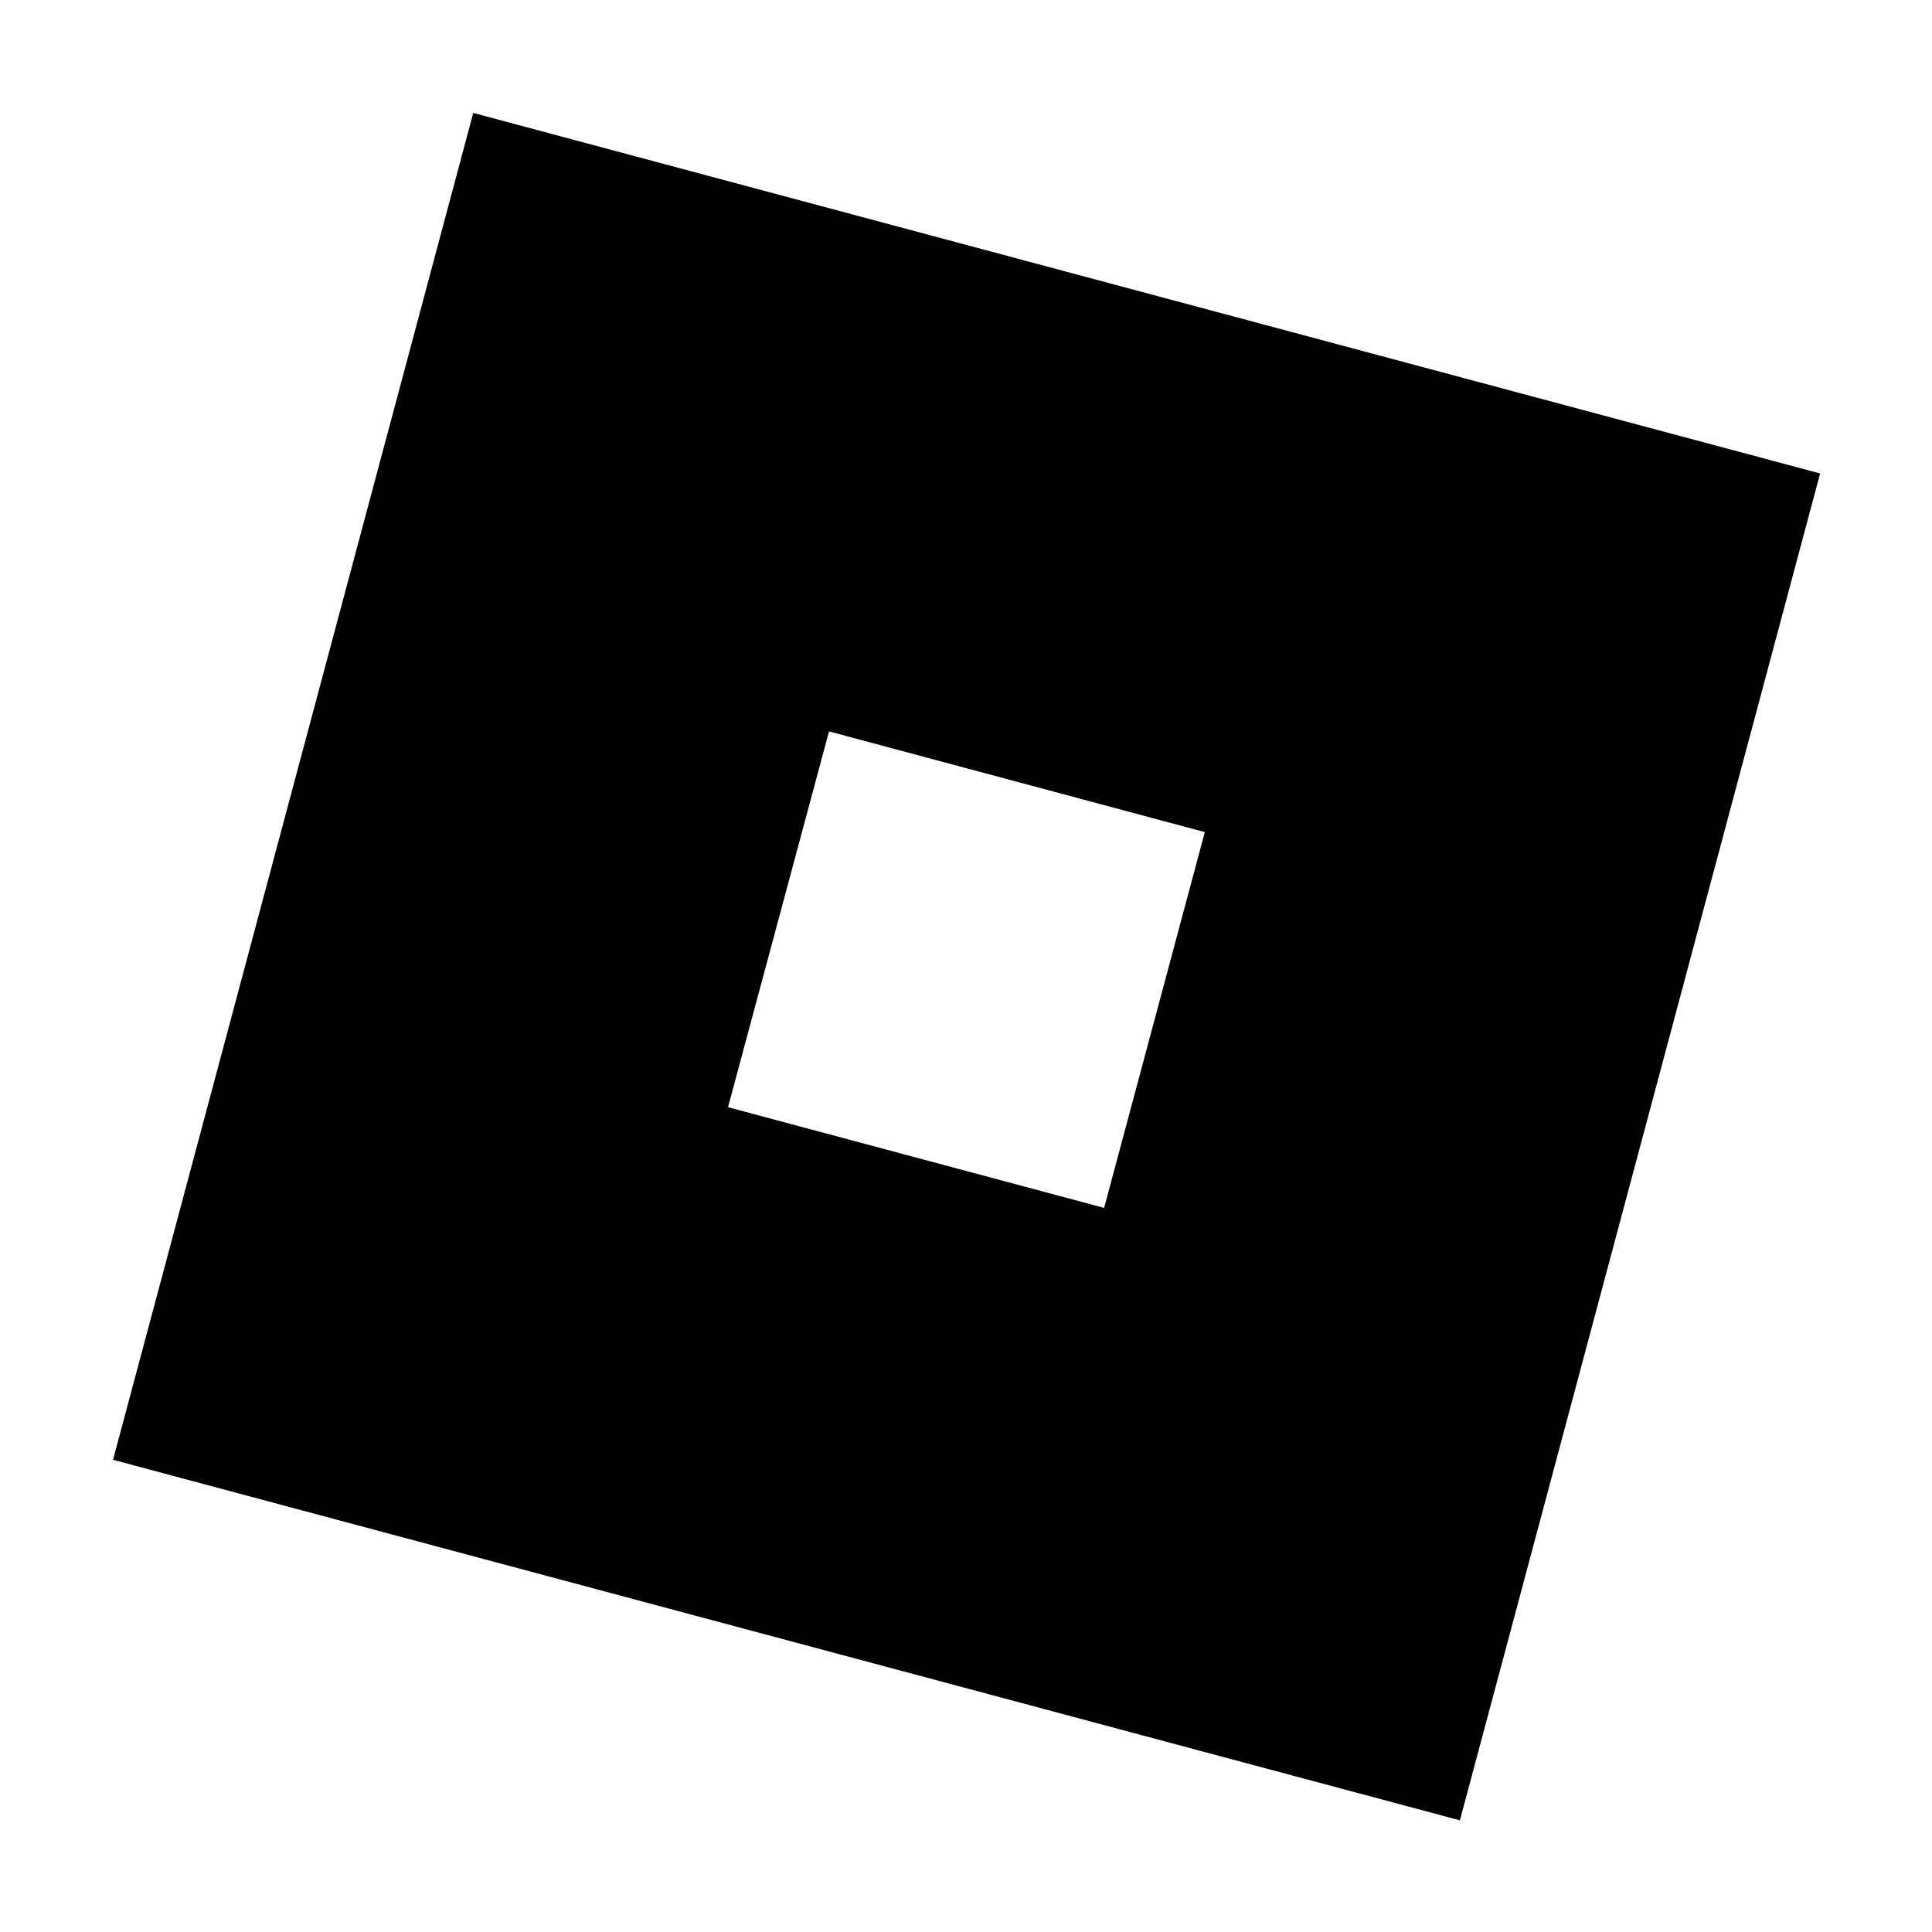 <svg height="267" viewBox="0 0 267 267" width="267" xmlns="http://www.w3.org/2000/svg"><path d="m-235.5 198.05h100v100h-100z" fill="none"/><path d="m-8.7-12.59-4.82-8.15 1.11-.37.74-.37h1.11 1.86 1.48 1.48l.74.37 1.48.37h.74l.74.37 1.11 1.11 1.12.74.74.74.74 1.11.74 1.11.74.75.37 1.11.37 1.11 4.81 17.4.74 2.97 1.49 6.29.74 2.6.37 1.11.37 1.11.74 1.48v.74h.37v.37" fill="none" transform="translate(36.76 413.28)"/><path d="m57.6 0-11.34 42.4 42.4 11.35 11.34-42.4zm11.2 19.47 11.83 3.17-3.17 11.83-11.84-3.17z" transform="matrix(4.39 0 0 4.39 -187.461 15.607)"/></svg>